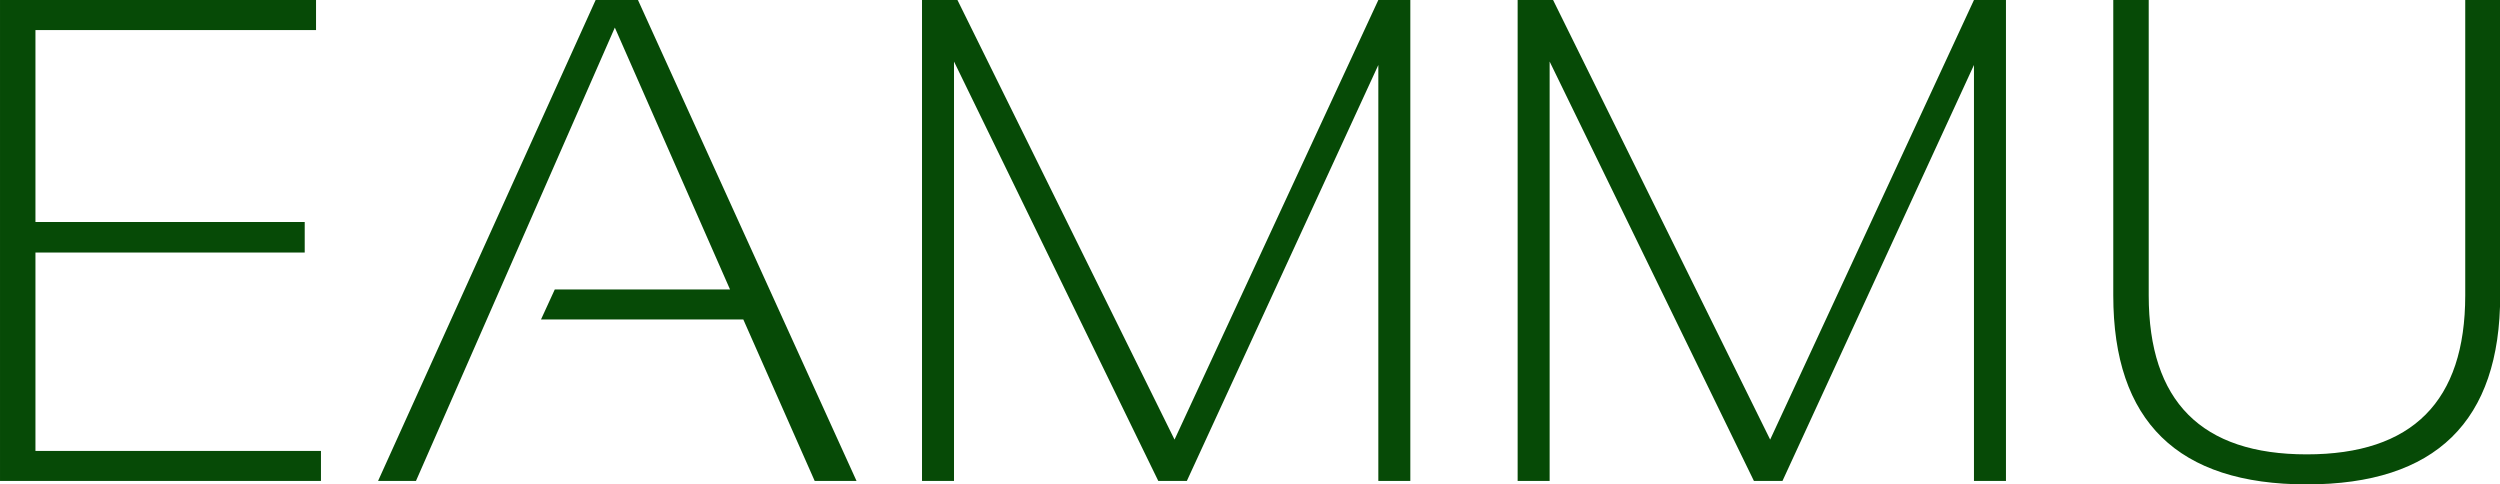 <svg data-v-423bf9ae="" xmlns="http://www.w3.org/2000/svg" viewBox="0 0 309.695 60" class="font"><!----><!----><!----><g data-v-423bf9ae="" id="bbcf38c1-fd29-4ff0-931a-f838e1b6b681" fill="#064A06" transform="matrix(6.098,0,0,6.098,-6.646,-17.683)"><path d="M1.09 2.90L7.51 2.90L7.51 3.51L1.81 3.51L1.81 7.41L7.28 7.41L7.28 8.03L1.81 8.03L1.81 12.06L7.61 12.06L7.61 12.67L1.09 12.67L1.09 2.90ZM13.58 3.46L9.54 12.67L8.77 12.67L13.19 2.90L14.05 2.90L18.49 12.67L17.64 12.67L16.19 9.39L12.08 9.39L12.36 8.78L15.92 8.78L13.58 3.46ZM20.47 12.67L19.82 12.67L19.82 2.90L20.54 2.90L24.95 11.83L29.09 2.90L29.74 2.90L29.74 12.67L29.09 12.67L29.09 4.22L25.20 12.67L24.62 12.67L20.47 4.15L20.47 12.67ZM32.57 12.67L31.92 12.67L31.92 2.90L32.64 2.90L37.05 11.83L41.19 2.90L41.84 2.90L41.84 12.67L41.19 12.67L41.19 4.22L37.30 12.67L36.72 12.67L32.57 4.15L32.57 12.67ZM44.02 8.90L44.02 8.90L44.02 2.90L44.74 2.90L44.74 8.90L44.74 8.90Q44.74 12.13 47.95 12.13L47.95 12.13L47.95 12.13Q51.17 12.13 51.17 8.90L51.17 8.90L51.17 2.90L51.88 2.90L51.88 8.90L51.88 8.90Q51.88 12.74 47.95 12.74L47.95 12.74L47.95 12.74Q44.02 12.74 44.02 8.90Z"></path></g><!----><!----></svg>